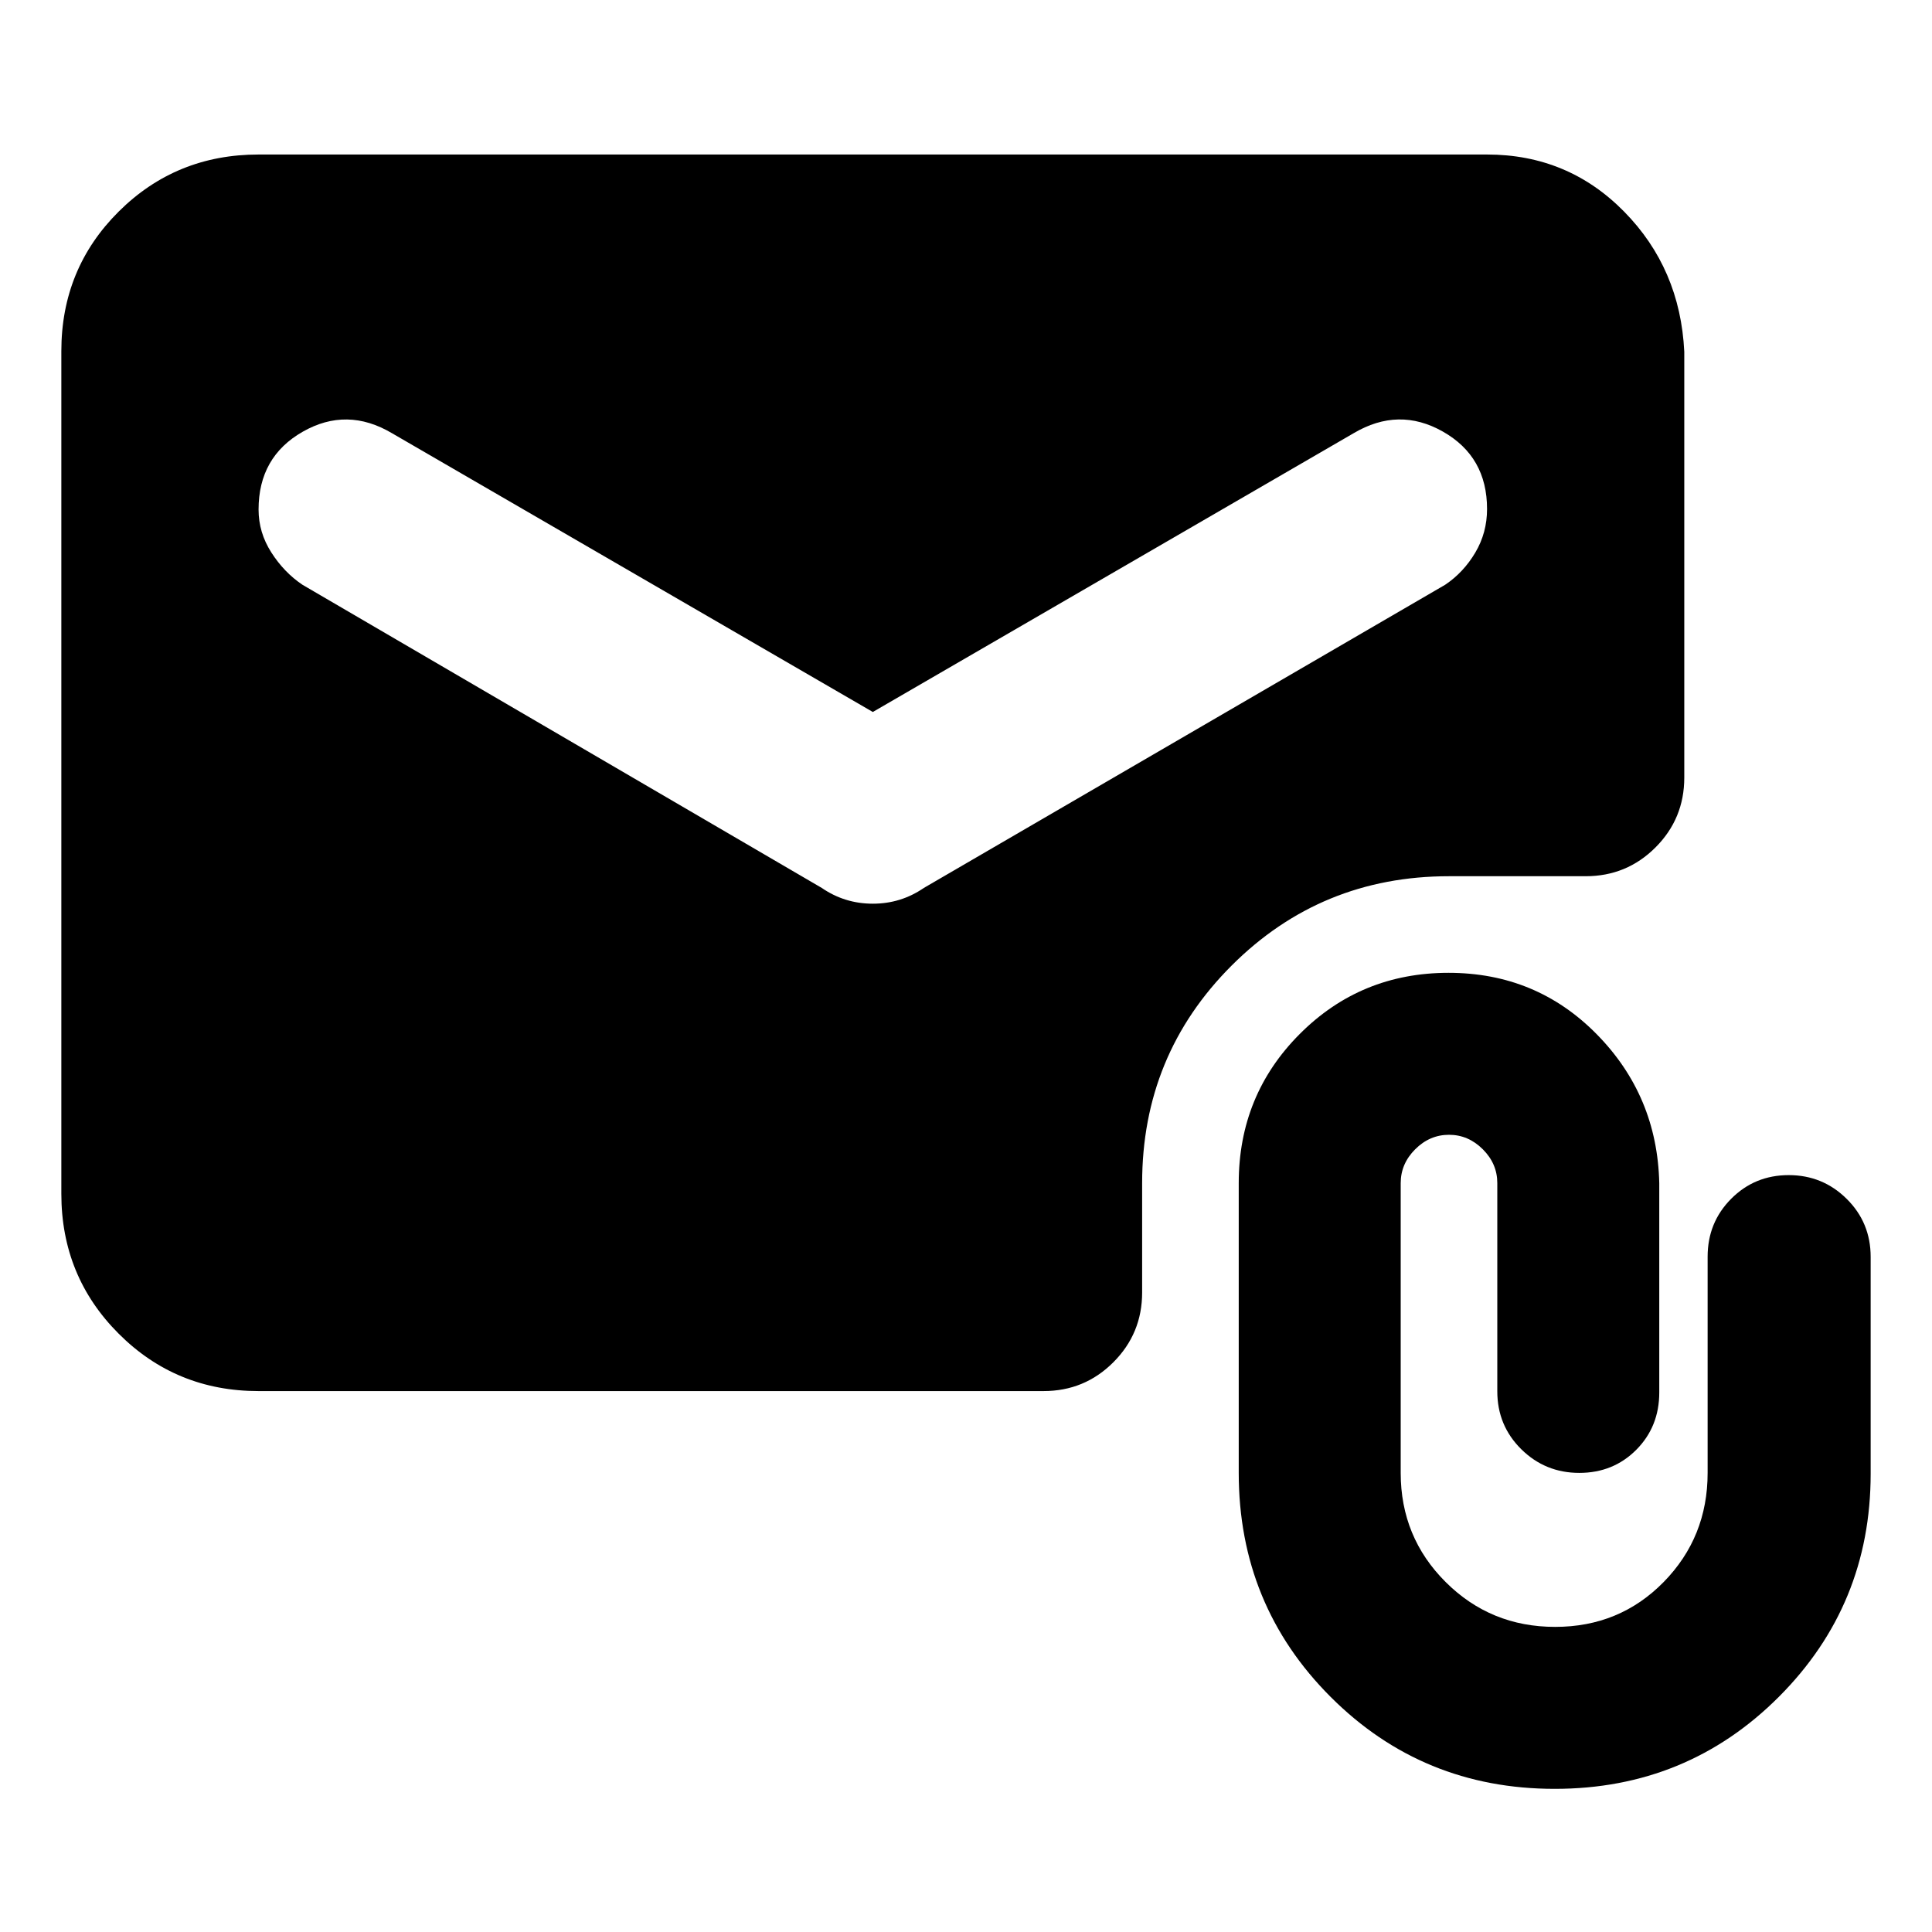 <svg xmlns="http://www.w3.org/2000/svg" height="20" viewBox="0 -960 960 960" width="20"><path d="M128.48-268.78q-41.01 0-69.5-28.51-28.5-28.51-28.5-69.53V-785.5q0-41.02 28.5-69.37 28.49-28.35 69.5-28.35h610.43q40.18 0 68.09 28.35 27.91 28.35 29.91 69.65v211.61q0 20.39-14.3 34.69-14.31 14.31-34.7 14.31H720q-63.61 0-108.05 44.43-44.43 44.44-44.43 108.05v54.35q0 20.38-14.31 34.69-14.3 14.31-34.69 14.31H128.48ZM433.7-606.22 194.78-744.74q-22.39-13.26-44.34-.75-21.96 12.51-21.96 38.67 0 11.43 6.35 21.34 6.34 9.92 15.47 16.05l258.05 150.65q11.39 7.82 25.35 7.82 13.95 0 25.34-7.82l259.05-150.65q9.13-6.13 14.97-15.98 5.85-9.86 5.85-21.68 0-26.02-21.95-38.46-21.96-12.45-44.35.81L433.7-606.22ZM772.52-71.13q-65.65 0-111.32-45.67-45.68-45.68-45.68-111.33v-144q0-43.71 30.32-74.09 30.32-30.39 73.93-30.39 43.62 0 73.67 30.55 30.04 30.54 31.04 73.93v104.04q0 17-11.42 28.48t-28.33 11.48q-16.9 0-28.82-11.76Q744-251.66 744-268.65v-103.48q0-9.6-7.2-16.8-7.2-7.2-16.8-7.2-9.6 0-16.8 7.2-7.2 7.2-7.2 16.8v144q0 31.96 22.34 54.24 22.35 22.28 54.39 22.28 32.05 0 53.92-22.28 21.86-22.28 21.86-54.24v-107.43q0-17 11.69-28.76 11.7-11.77 28.6-11.77 16.9 0 28.81 11.8 11.91 11.79 11.91 28.83v107.75q0 65.23-45.67 110.91-45.68 45.67-111.33 45.67Z"/></svg>